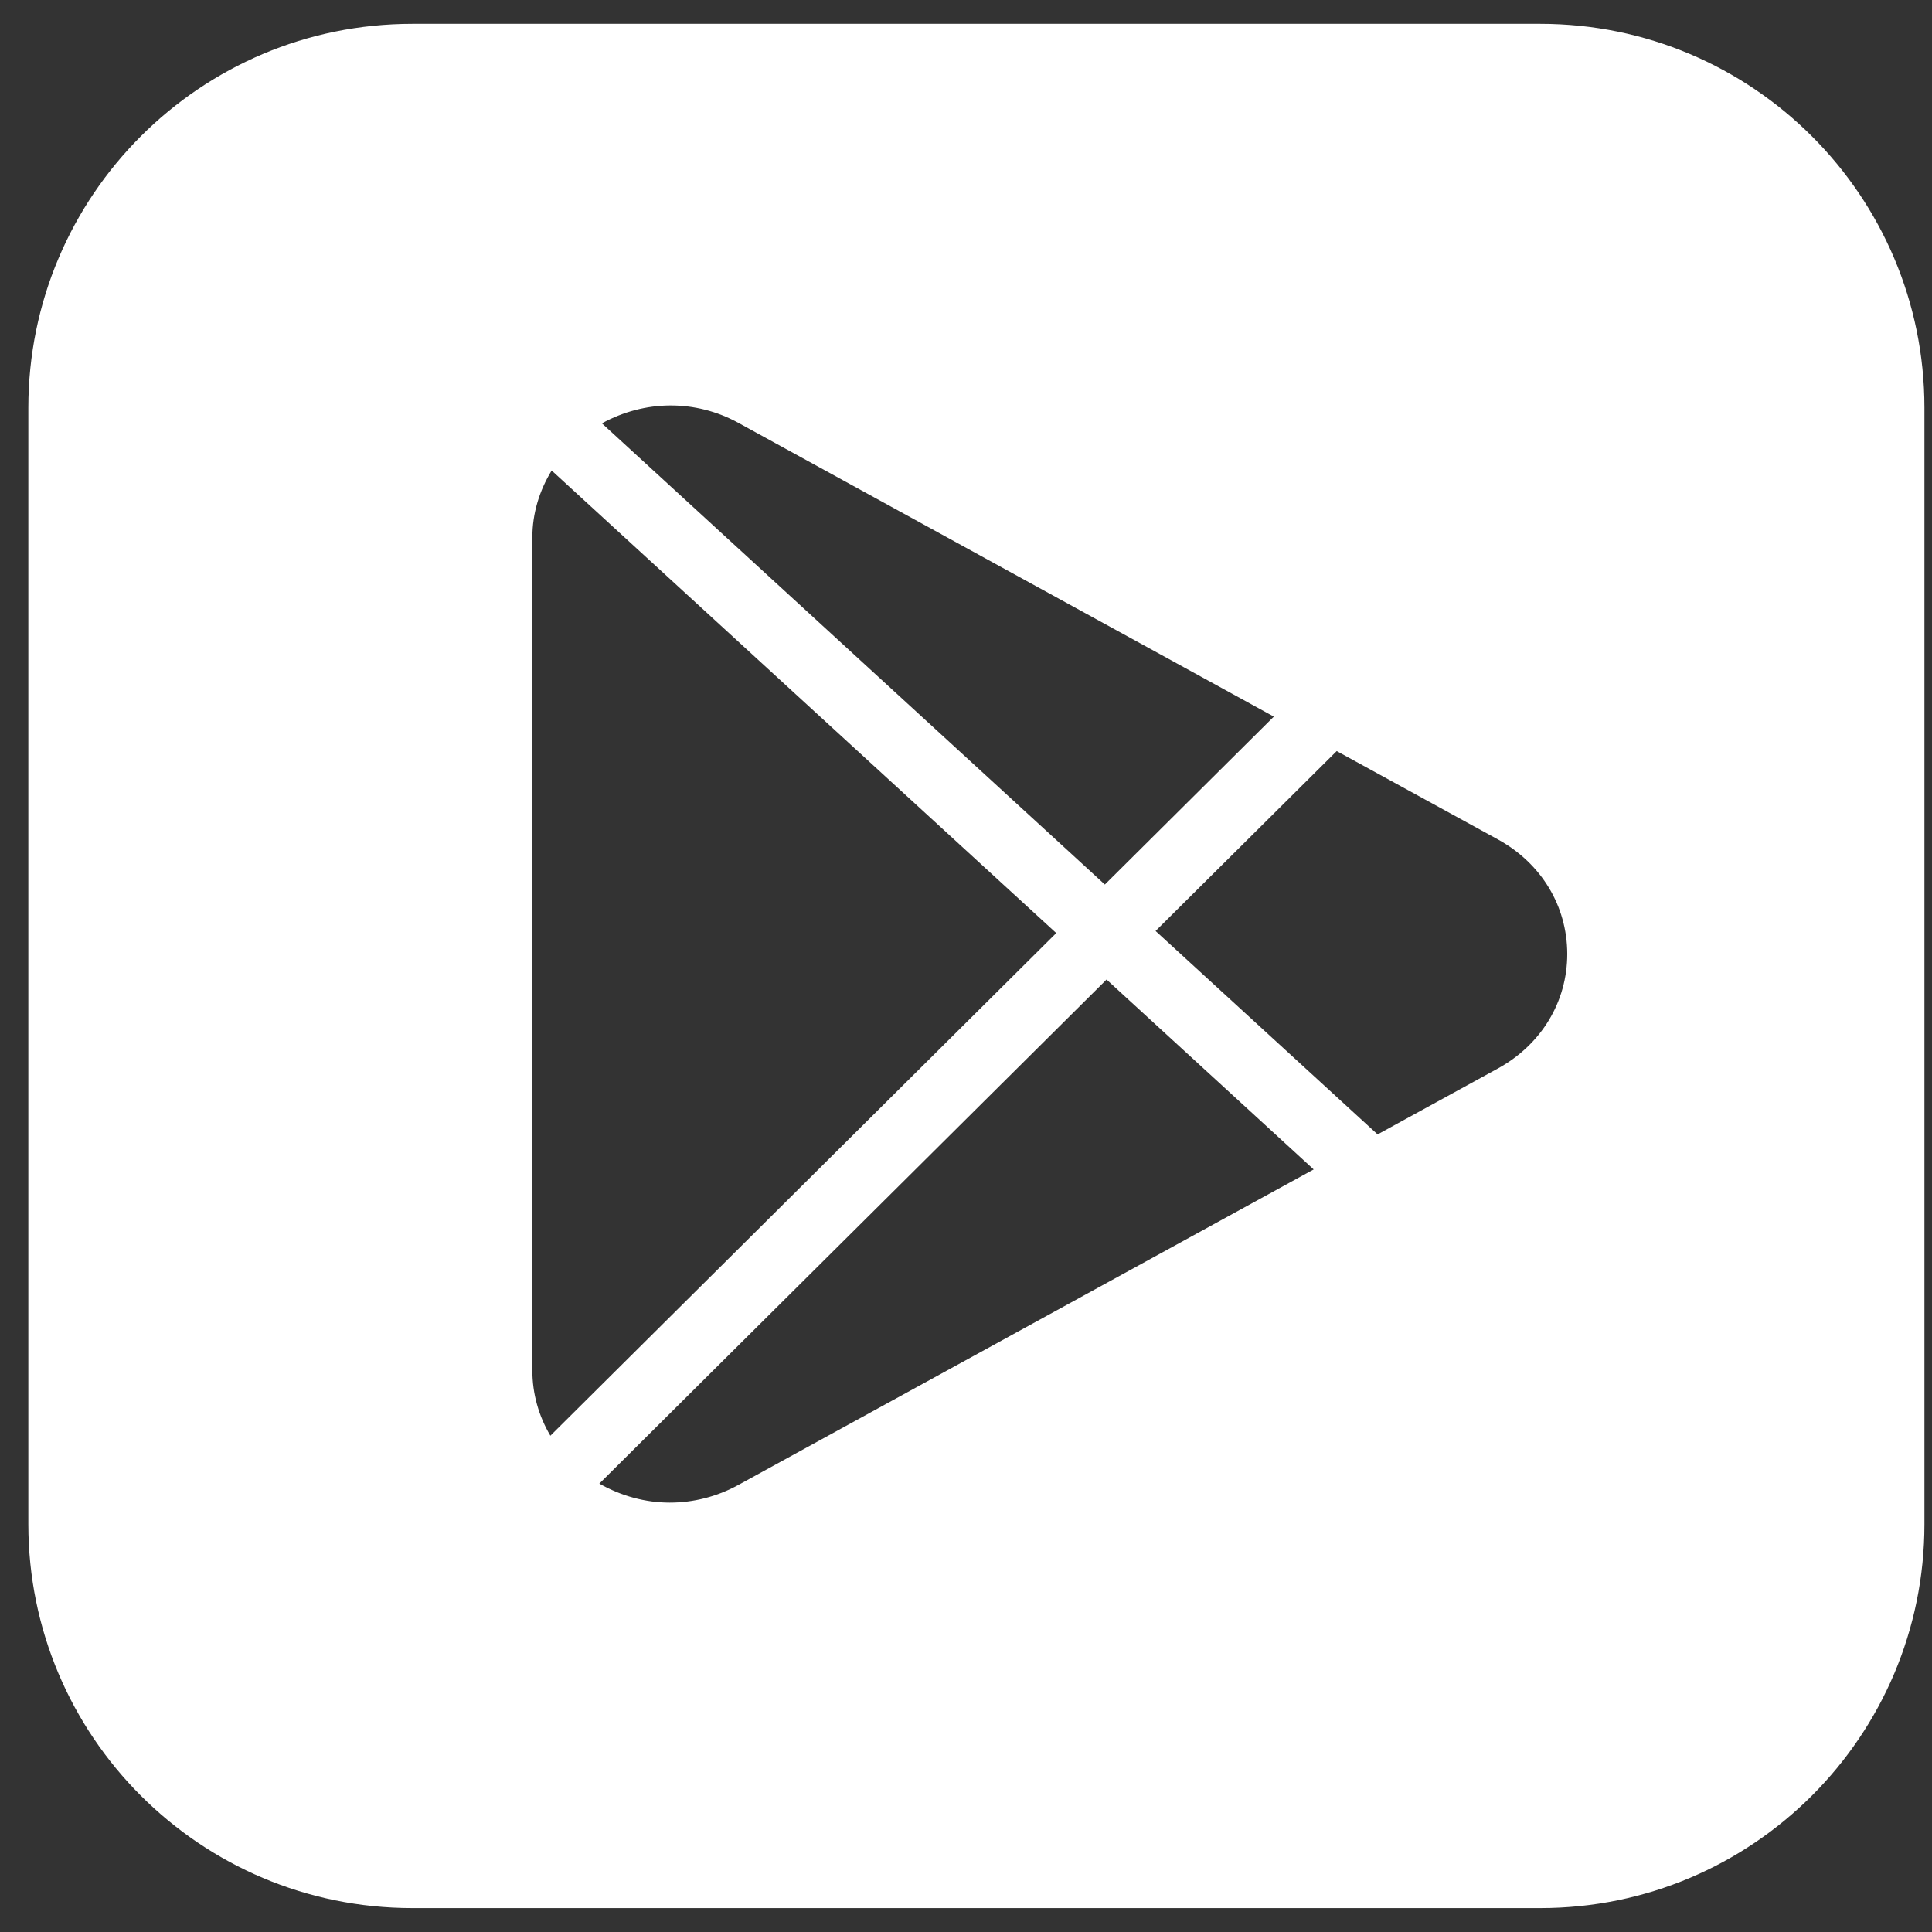 <svg width="24" height="24" viewBox="0 0 24 24" fill="none" xmlns="http://www.w3.org/2000/svg">
<rect x="0" y="0" width="24" height="24" fill="#333333" stroke="none"/>
<path fill-rule="evenodd" clip-rule="evenodd" d="M0.352 5.066C0.352 2.432 2.487 0.296 5.122 0.296H19.135C21.77 0.296 23.906 2.432 23.906 5.066V18.933C23.906 21.567 21.77 23.703 19.135 23.703H5.122C2.487 23.703 0.352 21.567 0.352 18.933V5.066ZM9.176 5.255C8.64 4.96 8.01 4.967 7.477 5.259L13.725 10.988L15.824 8.902L9.176 5.255ZM6.613 6.677C6.613 6.377 6.701 6.093 6.853 5.845L13.121 11.591L6.837 17.835C6.693 17.592 6.613 17.315 6.613 17.023V6.677ZM18.608 10.428L16.605 9.33L14.355 11.565L17.113 14.092L18.609 13.272C19.147 12.976 19.469 12.444 19.469 11.85C19.468 11.255 19.147 10.724 18.608 10.428ZM7.445 18.43L13.746 12.168L16.319 14.527L9.173 18.446C8.905 18.593 8.612 18.666 8.32 18.666C8.019 18.666 7.719 18.585 7.445 18.43Z" fill="white"/>
</svg>
